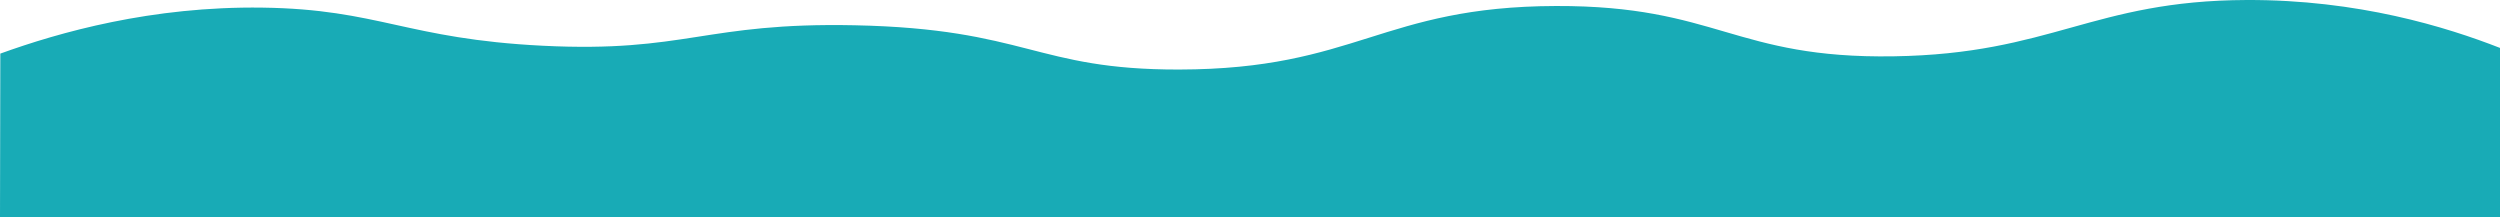 <?xml version="1.0" encoding="UTF-8"?>
<svg width="2426px" height="211px" viewBox="0 0 2426 211" version="1.1" xmlns="http://www.w3.org/2000/svg" xmlns:xlink="http://www.w3.org/1999/xlink">
    <!-- Generator: Sketch 59 (86127) - https://sketch.com -->
    <title>中浪</title>
    <desc>Created with Sketch.</desc>
    <g id="页面9" stroke="none" stroke-width="1" fill="none" fill-rule="evenodd" opacity="0.905">
        <path d="M0.315,52.011 C57.772,31.267 147.226,5.91 254.783,7.401 C367.467,8.962 394.614,37.806 526.799,44.392 C665.522,51.307 683.65,21.559 829.137,24.517 C996.557,27.922 1004.607,67.742 1144.149,67.484 C1316.381,67.179 1340.58,6.344 1509.94,5.828 C1666.287,5.37 1682.903,57.071 1837.612,54.653 C1990.897,52.305 2030.63,0.58 2180.06,0.005 C2288.323,-0.418 2374.199,26.278 2426,46.505 L2426,211 L0,211 L0.315,52.011 Z" id="中浪" fill="#00A2AE" fill-rule="nonzero"></path>
    </g>
</svg>